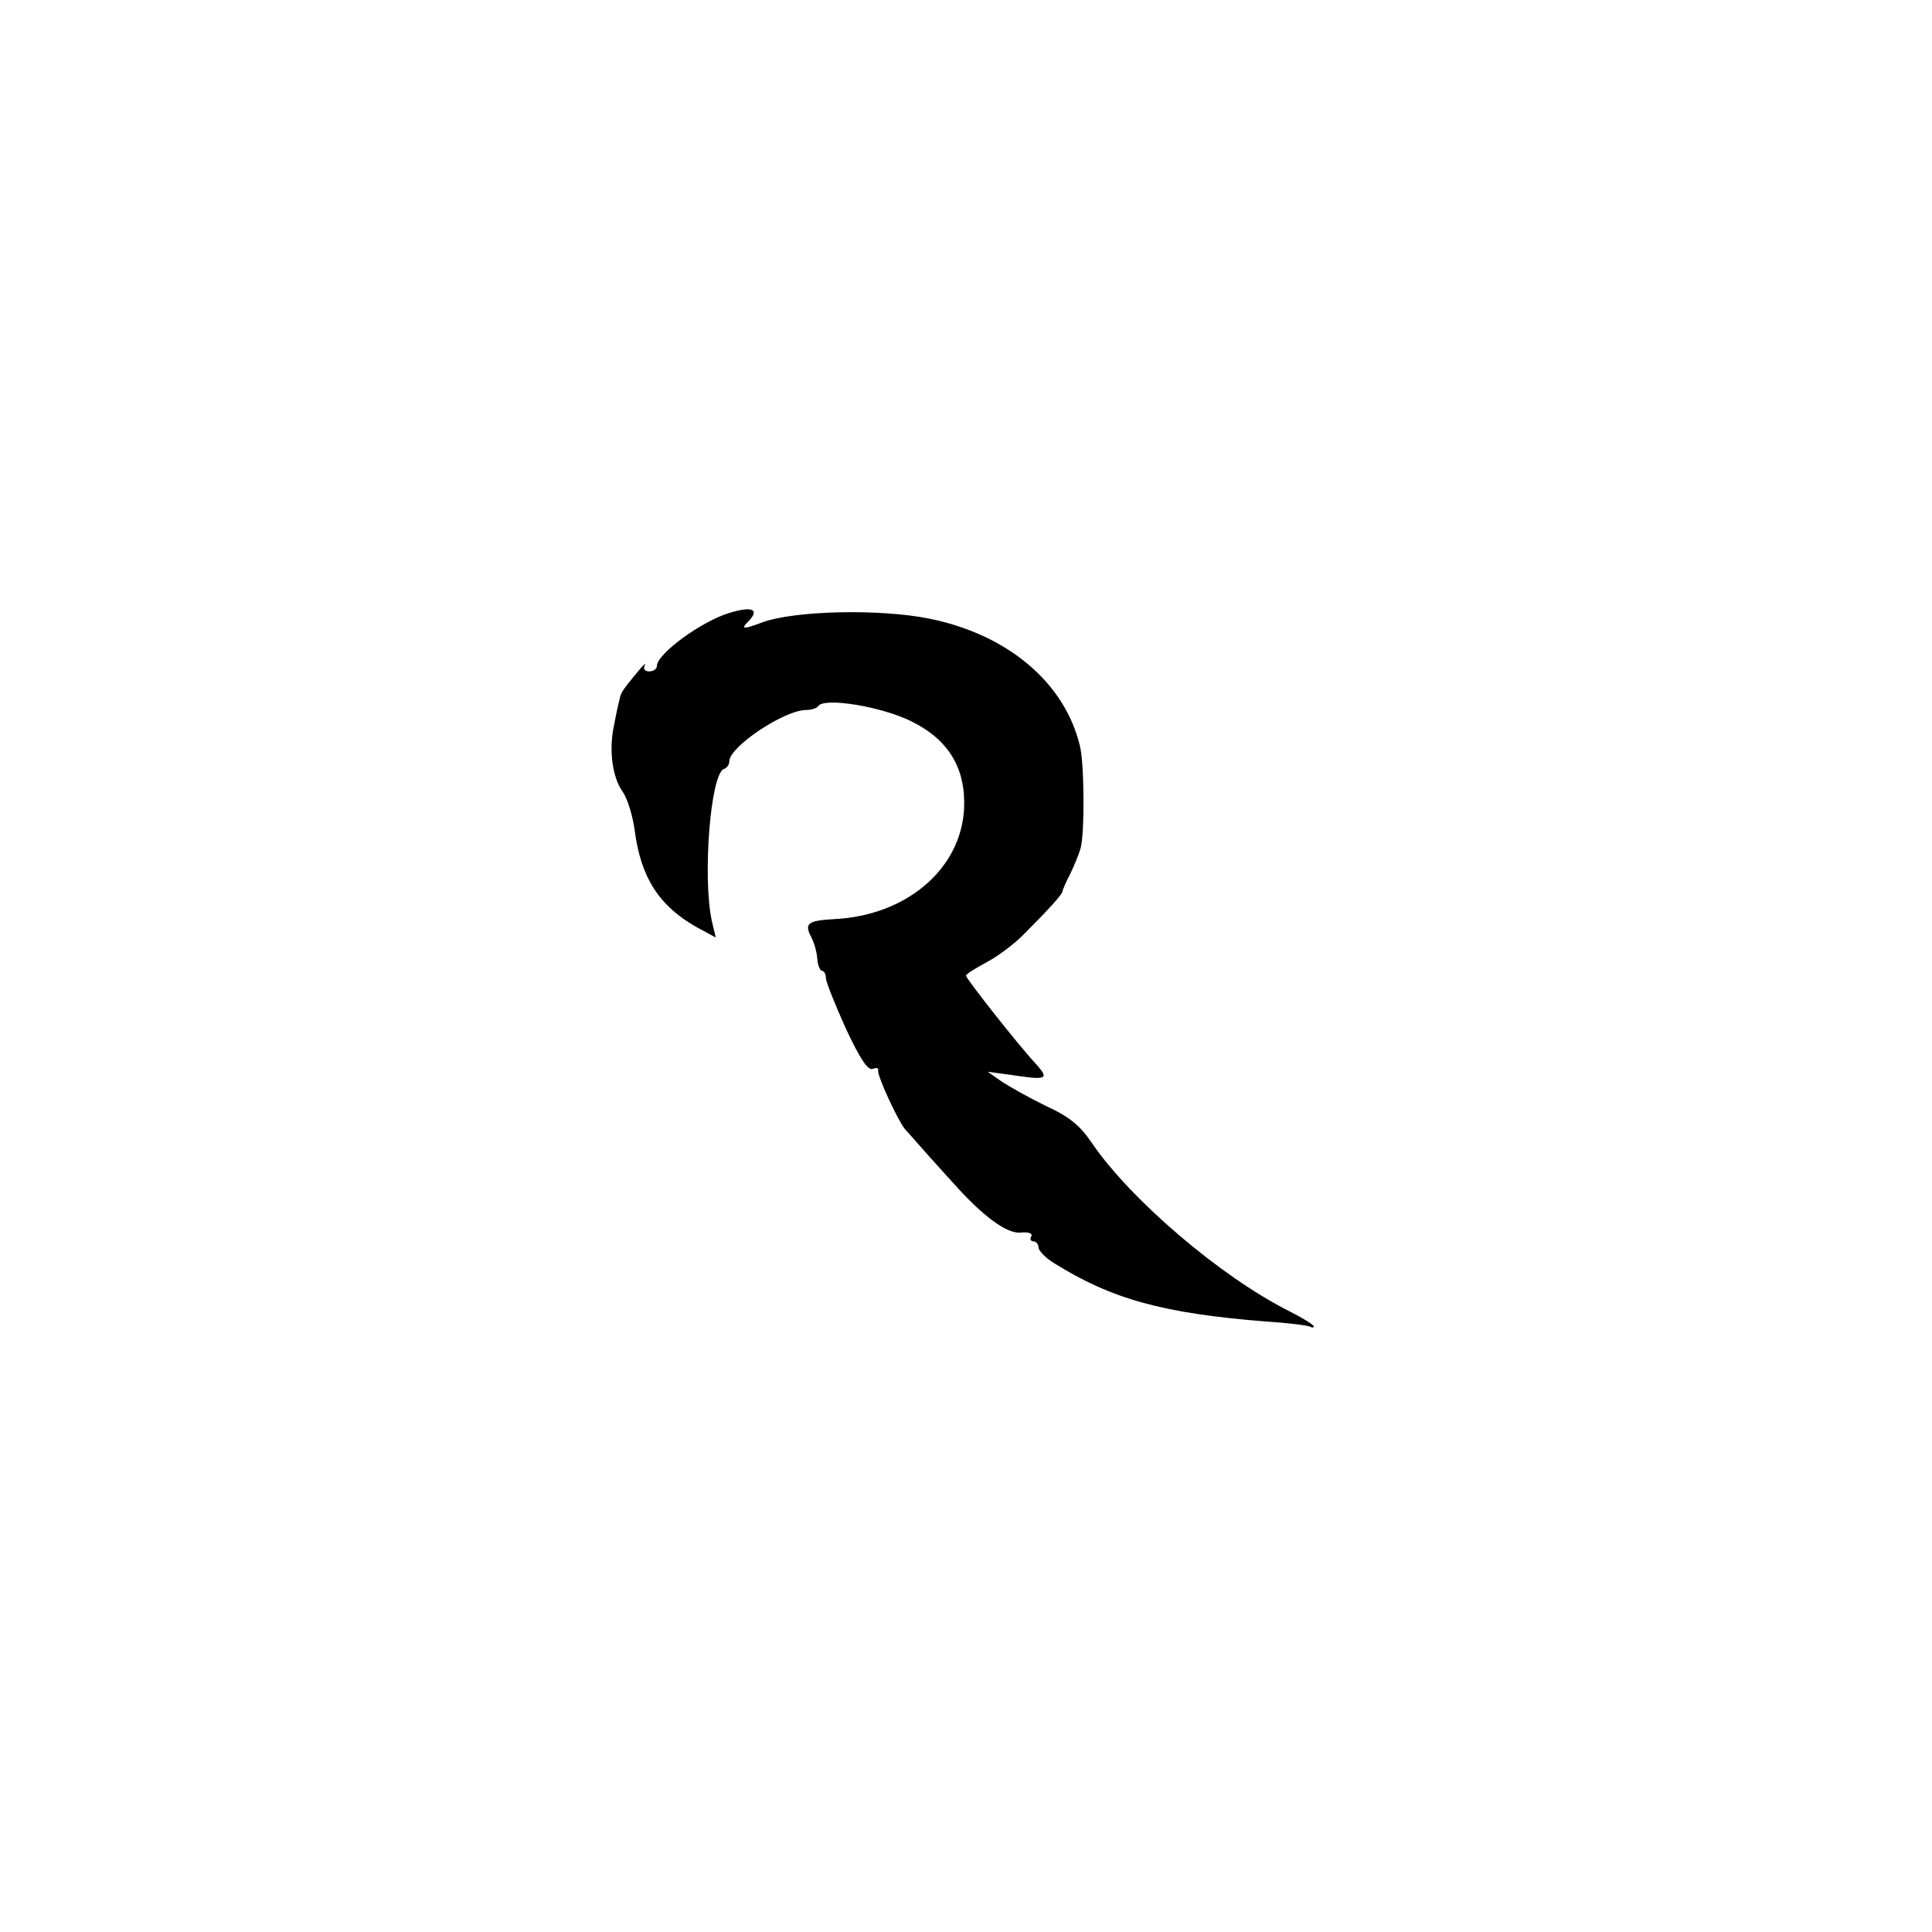 <?xml version="1.0" standalone="no"?>
<!DOCTYPE svg PUBLIC "-//W3C//DTD SVG 20010904//EN"
 "http://www.w3.org/TR/2001/REC-SVG-20010904/DTD/svg10.dtd">
<svg version="1.0" xmlns="http://www.w3.org/2000/svg"
 width="400pt" height="400pt" viewBox="0 0 400 400"
 preserveAspectRatio="xMidYMid meet">
<g transform="translate(0,400) scale(0.1,-0.1)"
fill="#000000" stroke="none">
<path d="M1510 2731 c-59 -18 -150 -85 -150 -110 0 -6 -7 -11 -16 -11 -9 0
-13 5 -9 13 4 6 -3 1 -14 -13 -30 -36 -36 -44 -38 -57 -2 -7 -7 -29 -11 -51
-12 -52 -5 -110 17 -141 10 -14 21 -50 25 -80 13 -99 51 -157 129 -201 l39
-21 -8 33 c-20 91 -3 307 25 316 6 2 11 9 11 16 0 30 114 106 159 106 11 0 22
4 25 8 12 19 134 -1 196 -33 75 -38 110 -97 106 -180 -7 -125 -120 -221 -270
-228 -53 -3 -61 -9 -47 -36 6 -11 12 -31 13 -45 1 -15 6 -26 10 -26 4 0 8 -7
8 -15 0 -8 19 -55 41 -104 30 -64 46 -88 56 -84 7 3 13 2 11 -3 -2 -11 39
-100 55 -121 7 -8 28 -31 47 -53 19 -21 44 -49 56 -62 59 -66 108 -102 136
-100 18 2 27 -2 23 -8 -3 -5 -1 -10 4 -10 6 0 11 -6 11 -12 0 -7 14 -22 32
-33 120 -75 226 -104 438 -121 47 -3 88 -8 93 -11 4 -2 7 -2 7 1 0 3 -24 18
-52 32 -141 71 -327 230 -407 347 -25 37 -47 55 -95 77 -33 16 -74 39 -91 50
l-30 21 45 -6 c78 -12 84 -10 54 23 -37 40 -144 176 -144 182 0 3 19 15 43 28
23 12 56 37 74 55 56 56 83 86 83 92 0 3 7 19 16 36 8 17 18 41 21 52 9 30 8
176 -1 212 -31 131 -149 231 -311 264 -103 21 -282 17 -348 -8 -37 -14 -44
-14 -29 1 26 26 11 34 -38 19z"/>
</g>
</svg>

